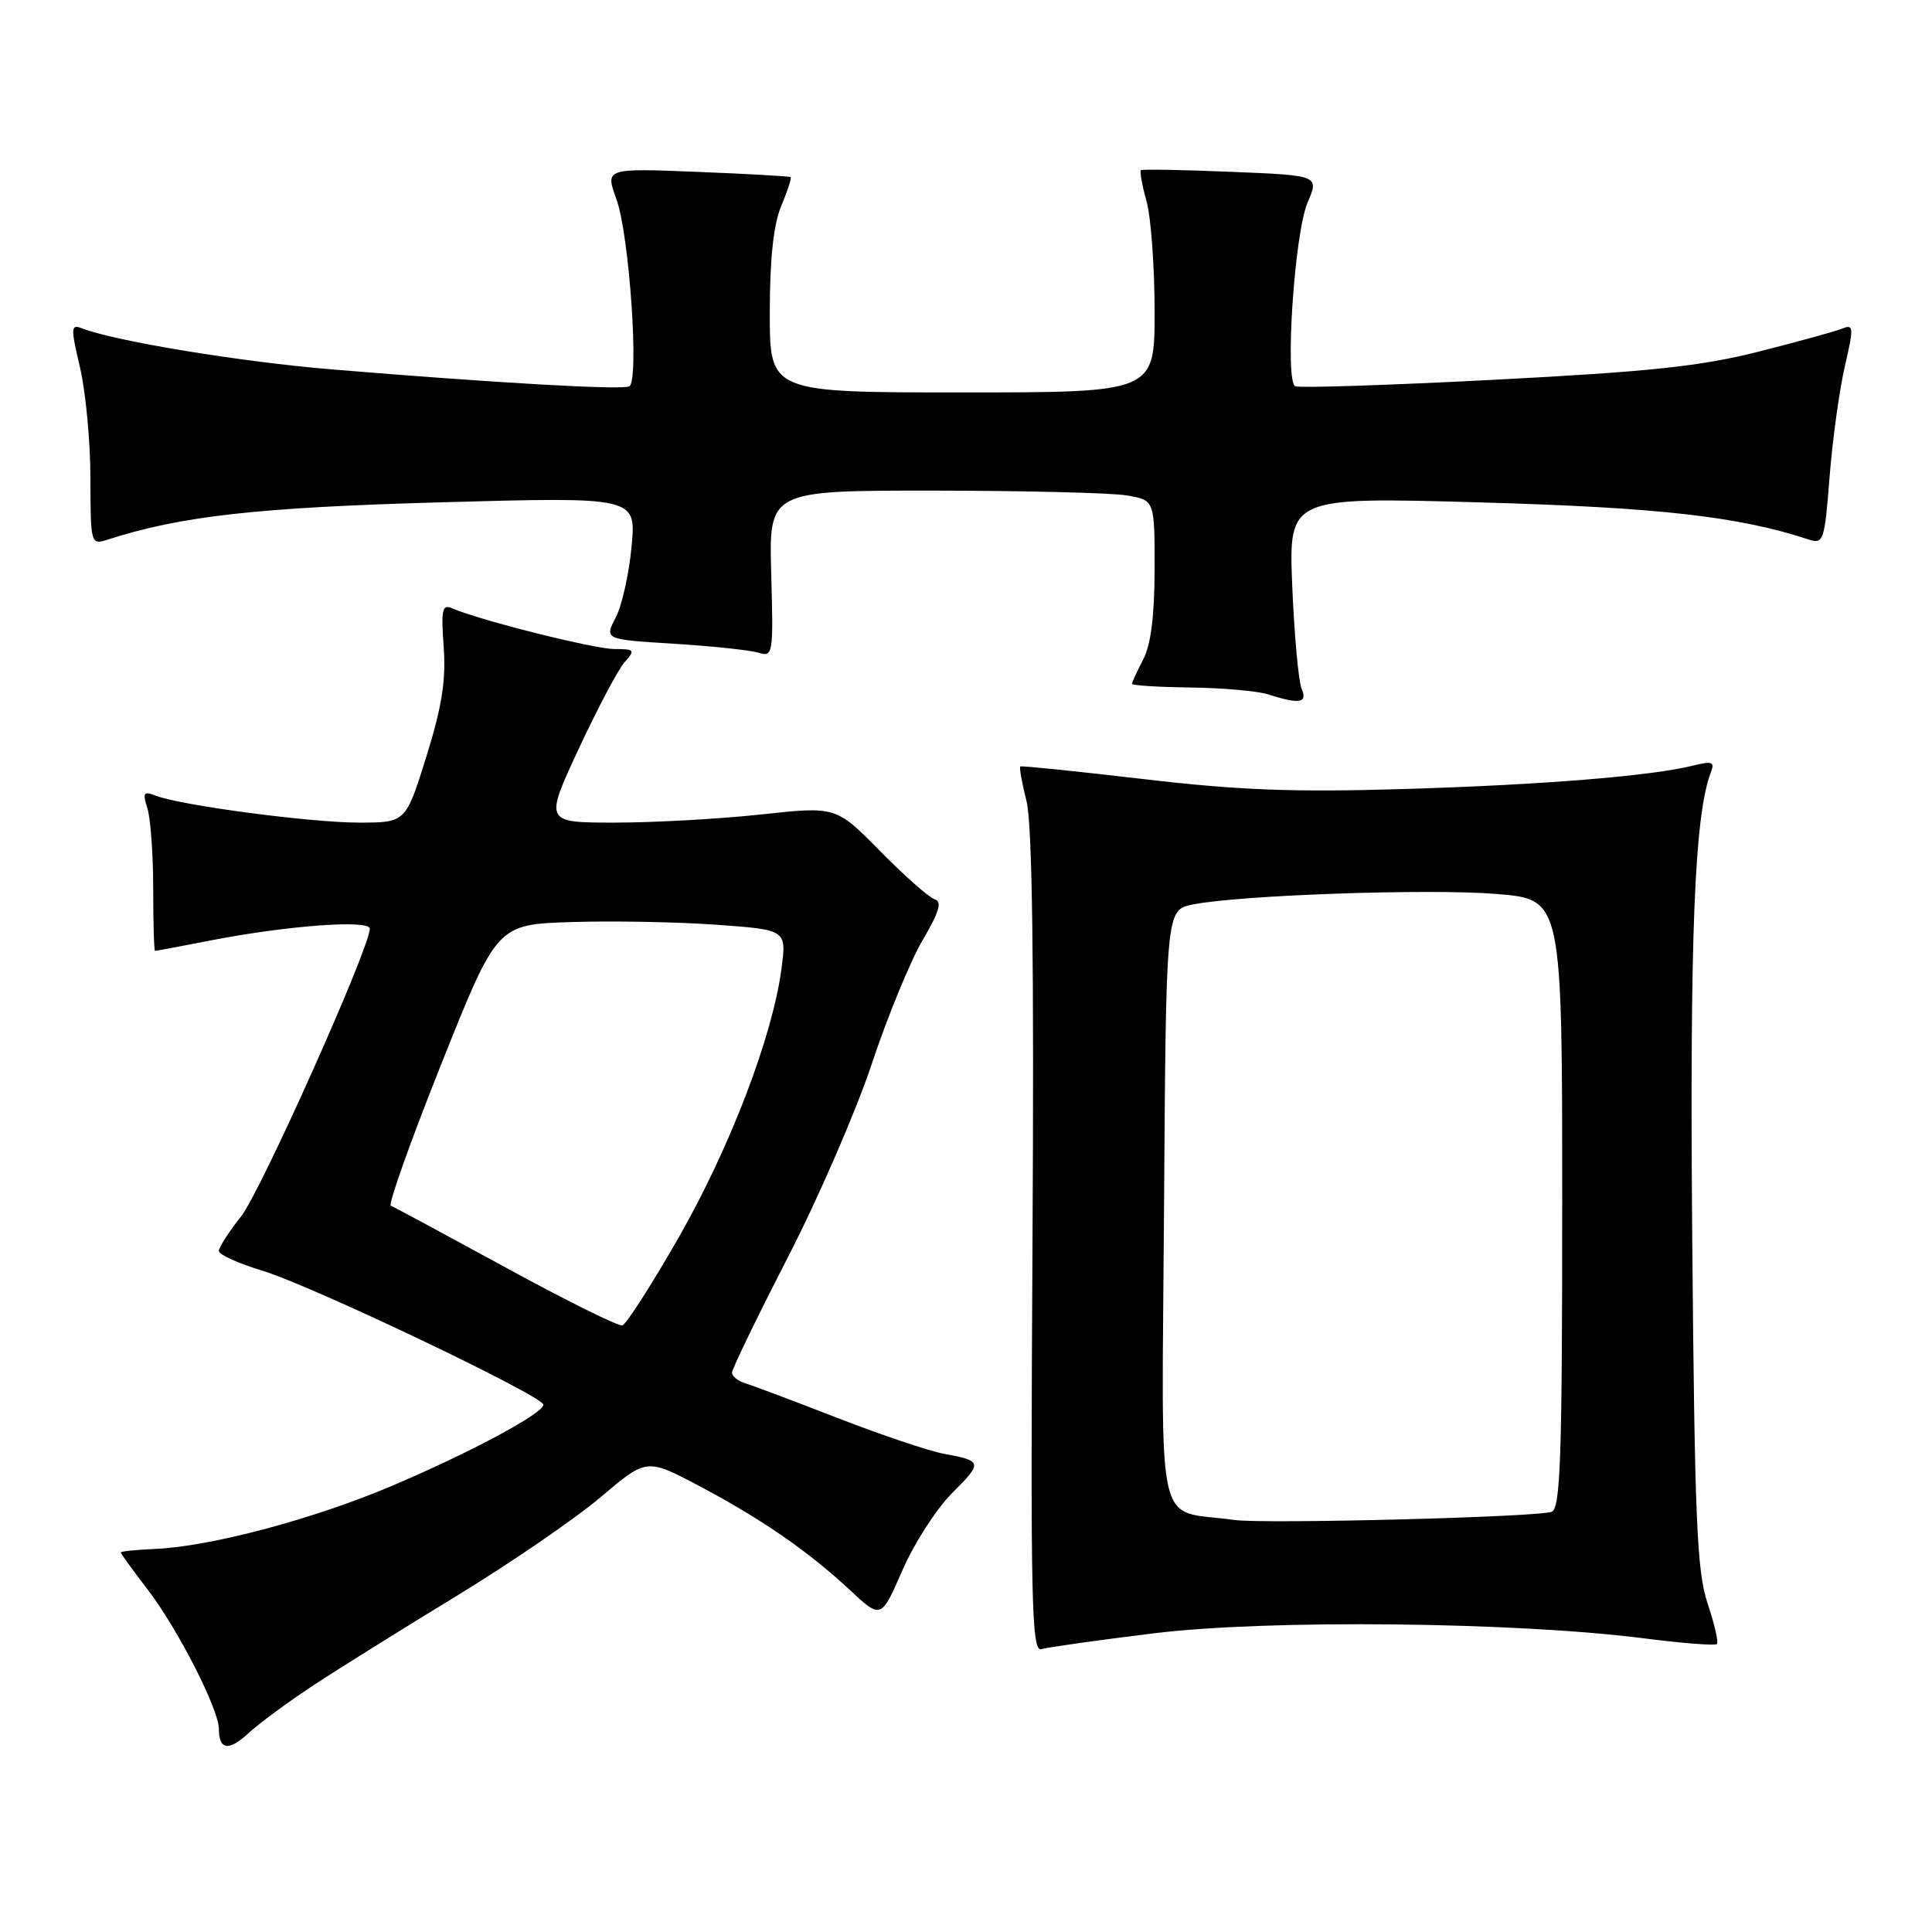 <?xml version="1.0" encoding="UTF-8" standalone="no"?>
<!DOCTYPE svg PUBLIC "-//W3C//DTD SVG 1.1//EN" "http://www.w3.org/Graphics/SVG/1.1/DTD/svg11.dtd" >
<svg xmlns="http://www.w3.org/2000/svg" xmlns:xlink="http://www.w3.org/1999/xlink" version="1.1" viewBox="0 0 256 256">
 <g >
 <path fill="currentColor"
d=" M 41.50 223.33 C 44.80 221.16 53.35 215.82 60.50 211.47 C 67.65 207.11 76.24 201.22 79.59 198.38 C 85.68 193.22 85.68 193.22 92.59 196.87 C 100.87 201.24 107.05 205.51 112.63 210.70 C 116.75 214.54 116.75 214.54 119.57 208.08 C 121.12 204.52 124.08 199.92 126.16 197.84 C 130.24 193.76 130.21 193.58 125.00 192.62 C 123.08 192.26 116.78 190.14 111.00 187.90 C 105.22 185.65 99.71 183.58 98.75 183.29 C 97.79 183.00 97.00 182.37 97.00 181.88 C 97.00 181.39 100.31 174.55 104.35 166.69 C 108.40 158.83 113.42 147.26 115.51 140.98 C 117.60 134.70 120.64 127.31 122.26 124.56 C 124.46 120.83 124.86 119.46 123.85 119.16 C 123.11 118.93 119.86 116.07 116.64 112.79 C 110.77 106.84 110.77 106.84 100.85 107.92 C 95.39 108.51 86.69 109.00 81.53 109.00 C 72.14 109.00 72.14 109.00 76.67 99.25 C 79.17 93.89 81.90 88.71 82.76 87.75 C 84.20 86.13 84.10 86.00 81.40 86.00 C 78.72 85.99 63.55 82.19 59.93 80.61 C 58.59 80.02 58.43 80.75 58.79 85.73 C 59.11 90.13 58.55 93.66 56.49 100.27 C 53.76 109.00 53.76 109.00 47.55 109.00 C 41.14 109.00 23.94 106.72 20.63 105.43 C 19.03 104.80 18.87 105.03 19.53 107.10 C 19.95 108.42 20.30 113.21 20.30 117.75 C 20.30 122.29 20.41 126.00 20.54 126.00 C 20.68 126.00 24.10 125.36 28.14 124.57 C 38.24 122.62 49.00 121.84 49.00 123.06 C 49.00 125.59 34.53 157.93 31.94 161.19 C 30.32 163.22 29.00 165.28 29.00 165.76 C 29.00 166.24 31.59 167.41 34.75 168.37 C 41.19 170.30 72.00 184.99 72.00 186.13 C 72.00 187.28 62.35 192.46 51.94 196.88 C 41.63 201.27 27.93 204.92 20.58 205.24 C 18.06 205.35 16.00 205.56 16.00 205.71 C 16.00 205.86 17.64 208.12 19.65 210.74 C 23.57 215.86 29.00 226.50 29.00 229.08 C 29.00 231.89 30.30 232.08 32.93 229.65 C 34.34 228.35 38.20 225.50 41.50 223.33 Z  M 153.00 216.41 C 168.02 214.57 200.89 214.91 217.91 217.10 C 222.94 217.74 227.26 218.08 227.50 217.84 C 227.73 217.60 227.18 215.18 226.26 212.45 C 224.84 208.21 224.55 201.24 224.23 164.05 C 223.89 123.83 224.53 108.00 226.70 102.33 C 227.23 100.96 226.86 100.82 224.41 101.43 C 218.90 102.82 204.46 104.00 186.00 104.55 C 171.46 104.99 164.08 104.71 151.50 103.23 C 142.70 102.20 135.37 101.45 135.20 101.56 C 135.04 101.67 135.41 103.74 136.02 106.16 C 136.78 109.19 137.03 127.42 136.81 164.77 C 136.54 212.59 136.68 218.92 138.00 218.52 C 138.82 218.27 145.57 217.32 153.00 216.41 Z  M 172.47 91.25 C 172.06 90.29 171.50 84.18 171.23 77.68 C 170.75 65.85 170.75 65.85 196.12 66.57 C 219.83 67.24 230.29 68.42 239.61 71.47 C 241.63 72.13 241.76 71.74 242.43 63.18 C 242.82 58.24 243.73 51.65 244.45 48.54 C 245.65 43.38 245.62 42.93 244.13 43.53 C 243.23 43.90 238.22 45.28 233.00 46.60 C 225.35 48.54 218.54 49.26 198.00 50.32 C 183.97 51.05 172.11 51.43 171.62 51.18 C 170.22 50.45 171.53 30.91 173.25 26.87 C 174.80 23.24 174.80 23.24 163.15 22.77 C 156.74 22.50 151.35 22.41 151.18 22.55 C 151.00 22.69 151.33 24.54 151.92 26.66 C 152.51 28.77 152.99 35.34 152.99 41.25 C 153.00 52.00 153.00 52.00 127.50 52.00 C 102.00 52.00 102.00 52.00 102.00 41.47 C 102.00 34.33 102.49 29.77 103.51 27.31 C 104.35 25.32 104.91 23.59 104.76 23.47 C 104.62 23.35 99.03 23.04 92.35 22.77 C 80.19 22.29 80.19 22.29 81.68 26.40 C 83.39 31.10 84.72 50.47 83.39 51.19 C 82.44 51.70 65.87 50.76 44.00 48.95 C 31.93 47.95 15.29 45.22 10.87 43.51 C 9.38 42.93 9.35 43.38 10.60 48.69 C 11.35 51.88 11.98 58.49 11.98 63.37 C 12.00 72.11 12.03 72.22 14.25 71.51 C 23.94 68.38 34.06 67.24 58.40 66.56 C 84.30 65.84 84.30 65.84 83.69 72.39 C 83.36 75.99 82.41 80.25 81.58 81.84 C 80.09 84.73 80.09 84.73 89.29 85.30 C 94.36 85.61 99.40 86.15 100.50 86.49 C 102.43 87.08 102.49 86.71 102.19 76.05 C 101.88 65.00 101.88 65.00 123.69 65.01 C 135.68 65.02 147.19 65.30 149.25 65.64 C 153.00 66.26 153.00 66.26 152.99 75.38 C 152.99 81.51 152.50 85.44 151.49 87.36 C 150.67 88.94 150.00 90.40 150.00 90.61 C 150.00 90.83 153.49 91.04 157.75 91.10 C 162.01 91.15 166.62 91.56 168.00 92.00 C 172.22 93.35 173.29 93.17 172.47 91.25 Z  M 67.00 167.95 C 59.02 163.60 52.18 159.91 51.79 159.77 C 51.40 159.62 54.41 151.18 58.47 141.00 C 65.85 122.50 65.85 122.50 75.67 122.18 C 81.08 122.00 89.71 122.16 94.87 122.53 C 104.23 123.20 104.23 123.20 103.55 128.35 C 102.38 137.30 96.73 152.07 89.96 163.92 C 86.36 170.21 82.98 175.48 82.46 175.62 C 81.93 175.76 74.97 172.31 67.00 167.95 Z  M 163.50 201.40 C 152.91 199.88 153.95 204.49 154.24 160.24 C 154.50 120.58 154.50 120.58 158.00 119.86 C 164.17 118.60 189.47 117.72 198.38 118.46 C 207.00 119.18 207.00 119.18 207.00 159.48 C 207.00 193.03 206.77 199.88 205.61 200.32 C 203.77 201.03 167.37 201.96 163.50 201.40 Z "/>
</g>
</svg>